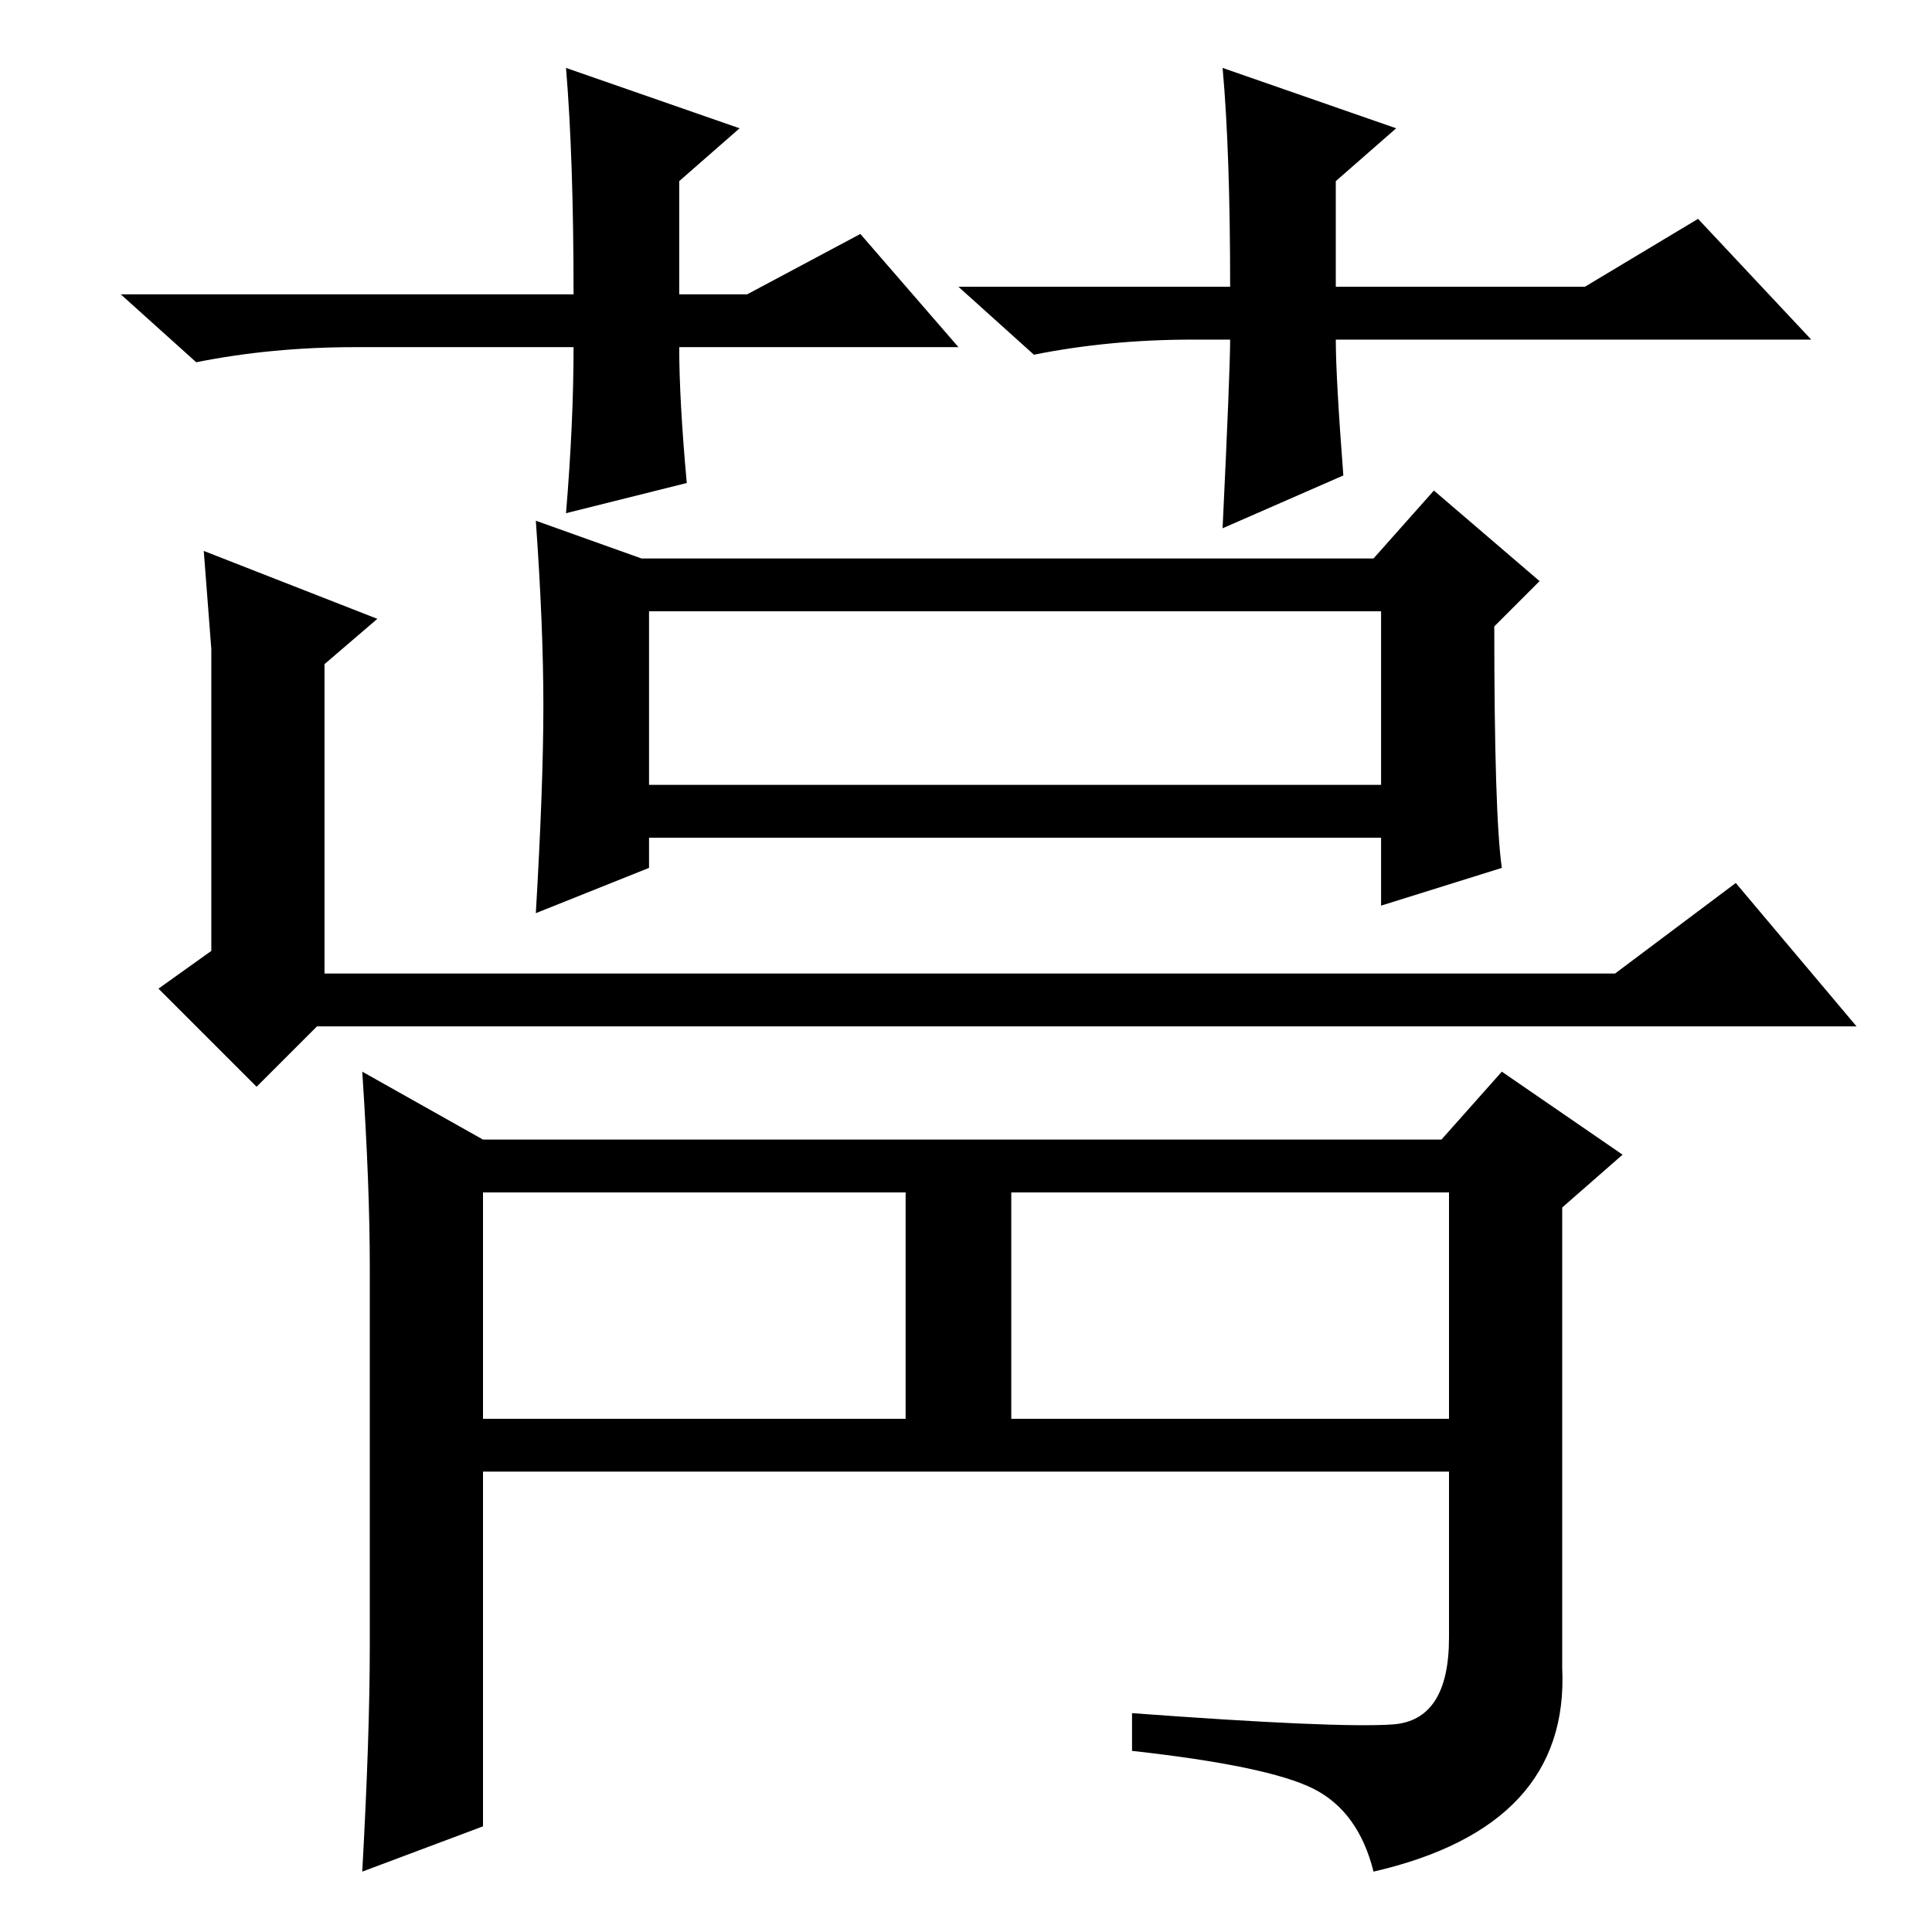 <?xml version="1.0" standalone="no"?>
<!DOCTYPE svg PUBLIC "-//W3C//DTD SVG 1.1//EN" "http://www.w3.org/Graphics/SVG/1.1/DTD/svg11.dtd" >
<svg xmlns="http://www.w3.org/2000/svg" xmlns:xlink="http://www.w3.org/1999/xlink" version="1.1" viewBox="0 -36 256 256">
  <g transform="matrix(1 0 0 -1 0 220)">
   <path fill="currentColor"
d="M72 162.5q0 10.5 -1 24.5l14 -5h97l8 9l14 -12l-6 -6q0 -25 1 -32l-16 -5v9h-97v-4l-15 -6q1 17 1 27.5zM86 152h97v23h-97v-23zM50 174l-7 -6v-41h171l16 12l16 -19h-204l-8 -8l-13 13l7 5v27v13l-1 13zM49 38v50q0 11 -1 26l16 -9h127l8 9l16 -11l-8 -7v-61
q1 -21 -25 -27q-2 8 -8 11t-24 5v5q27 -2 34.5 -1.5t7.5 11.5v22h-128v-47l-16 -6q1 18 1 30zM64 68h56v30h-56v-30zM134 68h58v30h-58v-30zM127 210h-37q0 -7 1 -18l-16 -4q1 12 1 22h-29q-11 0 -21 -2l-10 9h60q0 18 -1 30l23 -8l-8 -7v-15h9l15 8zM158 211q-11 0 -21 -2
l-10 9h36q0 18 -1 29l23 -8l-8 -7v-14h33l15 9l15 -16h-63q0 -5 1 -18l-16 -7q1 21 1 25h-5z" />
  </g>

</svg>
